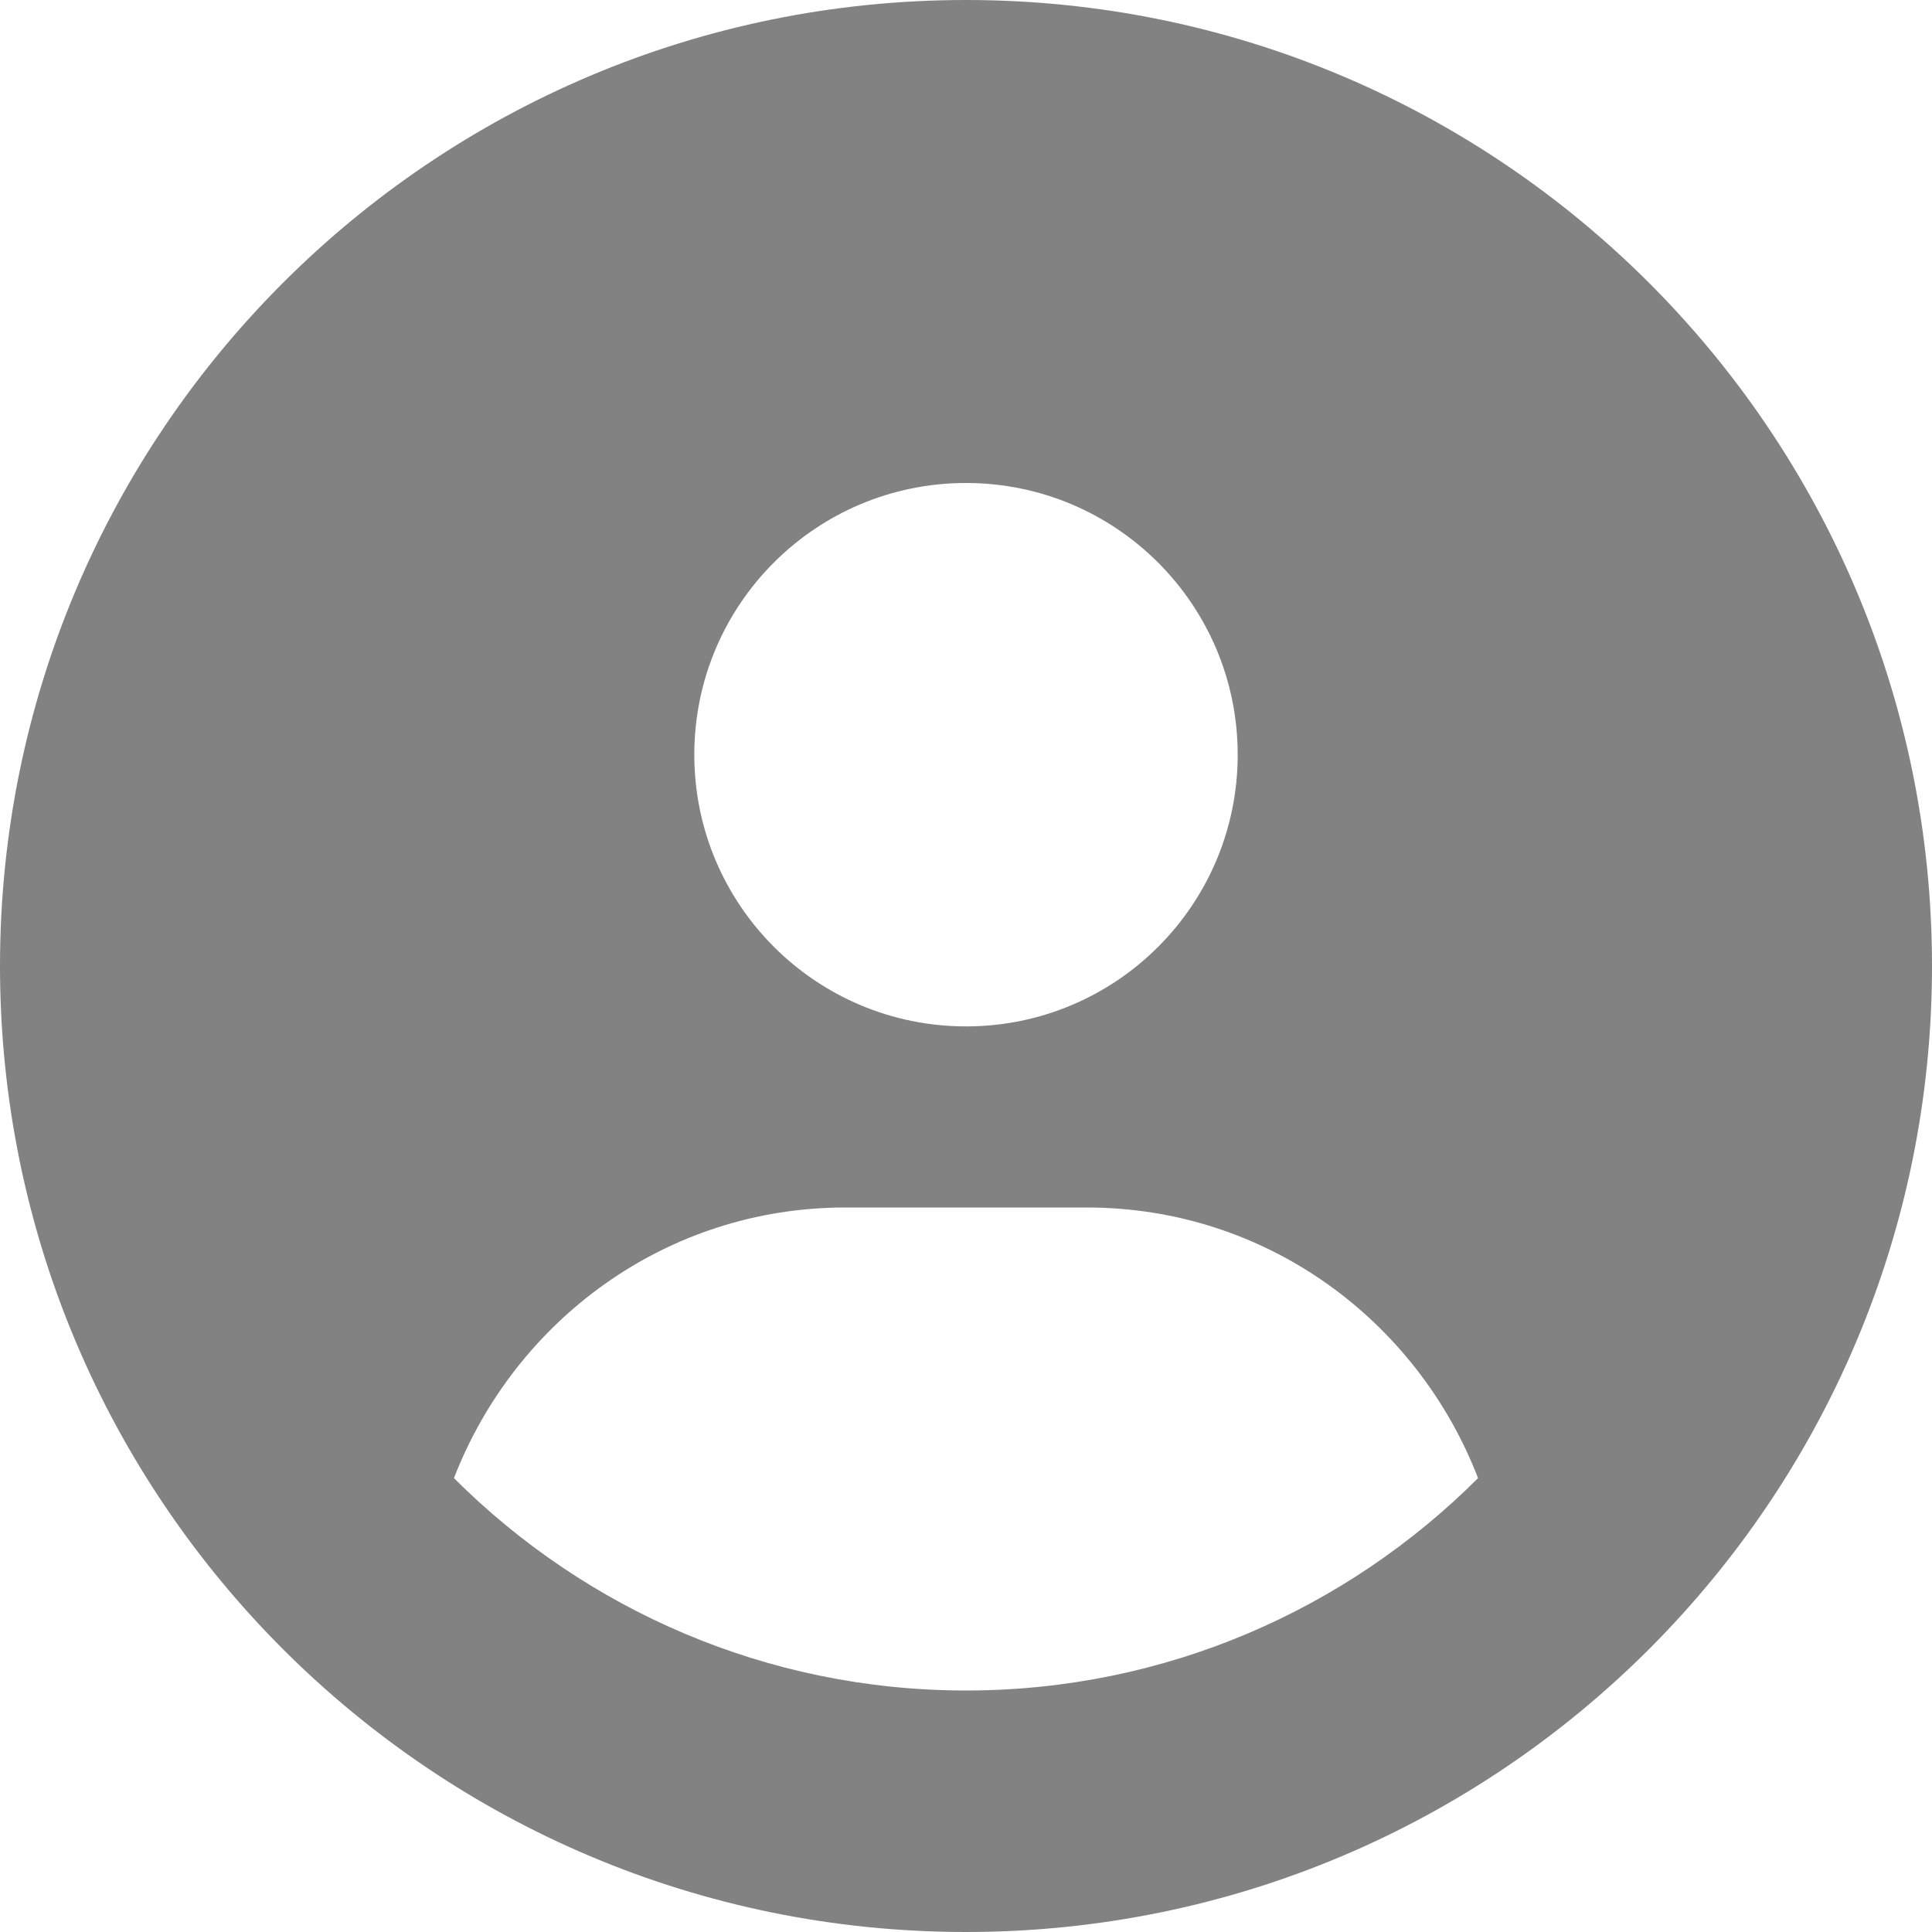 <svg width="27" height="27" viewBox="0 0 27 27" fill="none" xmlns="http://www.w3.org/2000/svg">
<path d="M13.5 0C6.043 0 0 6.043 0 13.5C0 20.957 6.043 27 13.5 27C20.957 27 27 20.957 27 13.5C27 6.043 20.957 0 13.5 0ZM13.5 6.75C15.597 6.75 17.297 8.45 17.297 10.547C17.297 12.644 15.599 14.344 13.5 14.344C11.403 14.344 9.703 12.644 9.703 10.547C9.703 8.45 11.401 6.75 13.5 6.75ZM13.5 23.625C10.709 23.625 8.179 22.49 6.344 20.657C7.198 18.452 9.308 16.875 11.812 16.875H15.188C17.695 16.875 19.804 18.451 20.656 20.657C18.821 22.491 16.29 23.625 13.5 23.625Z" fill="black" fill-opacity="0.49"/>
</svg>
